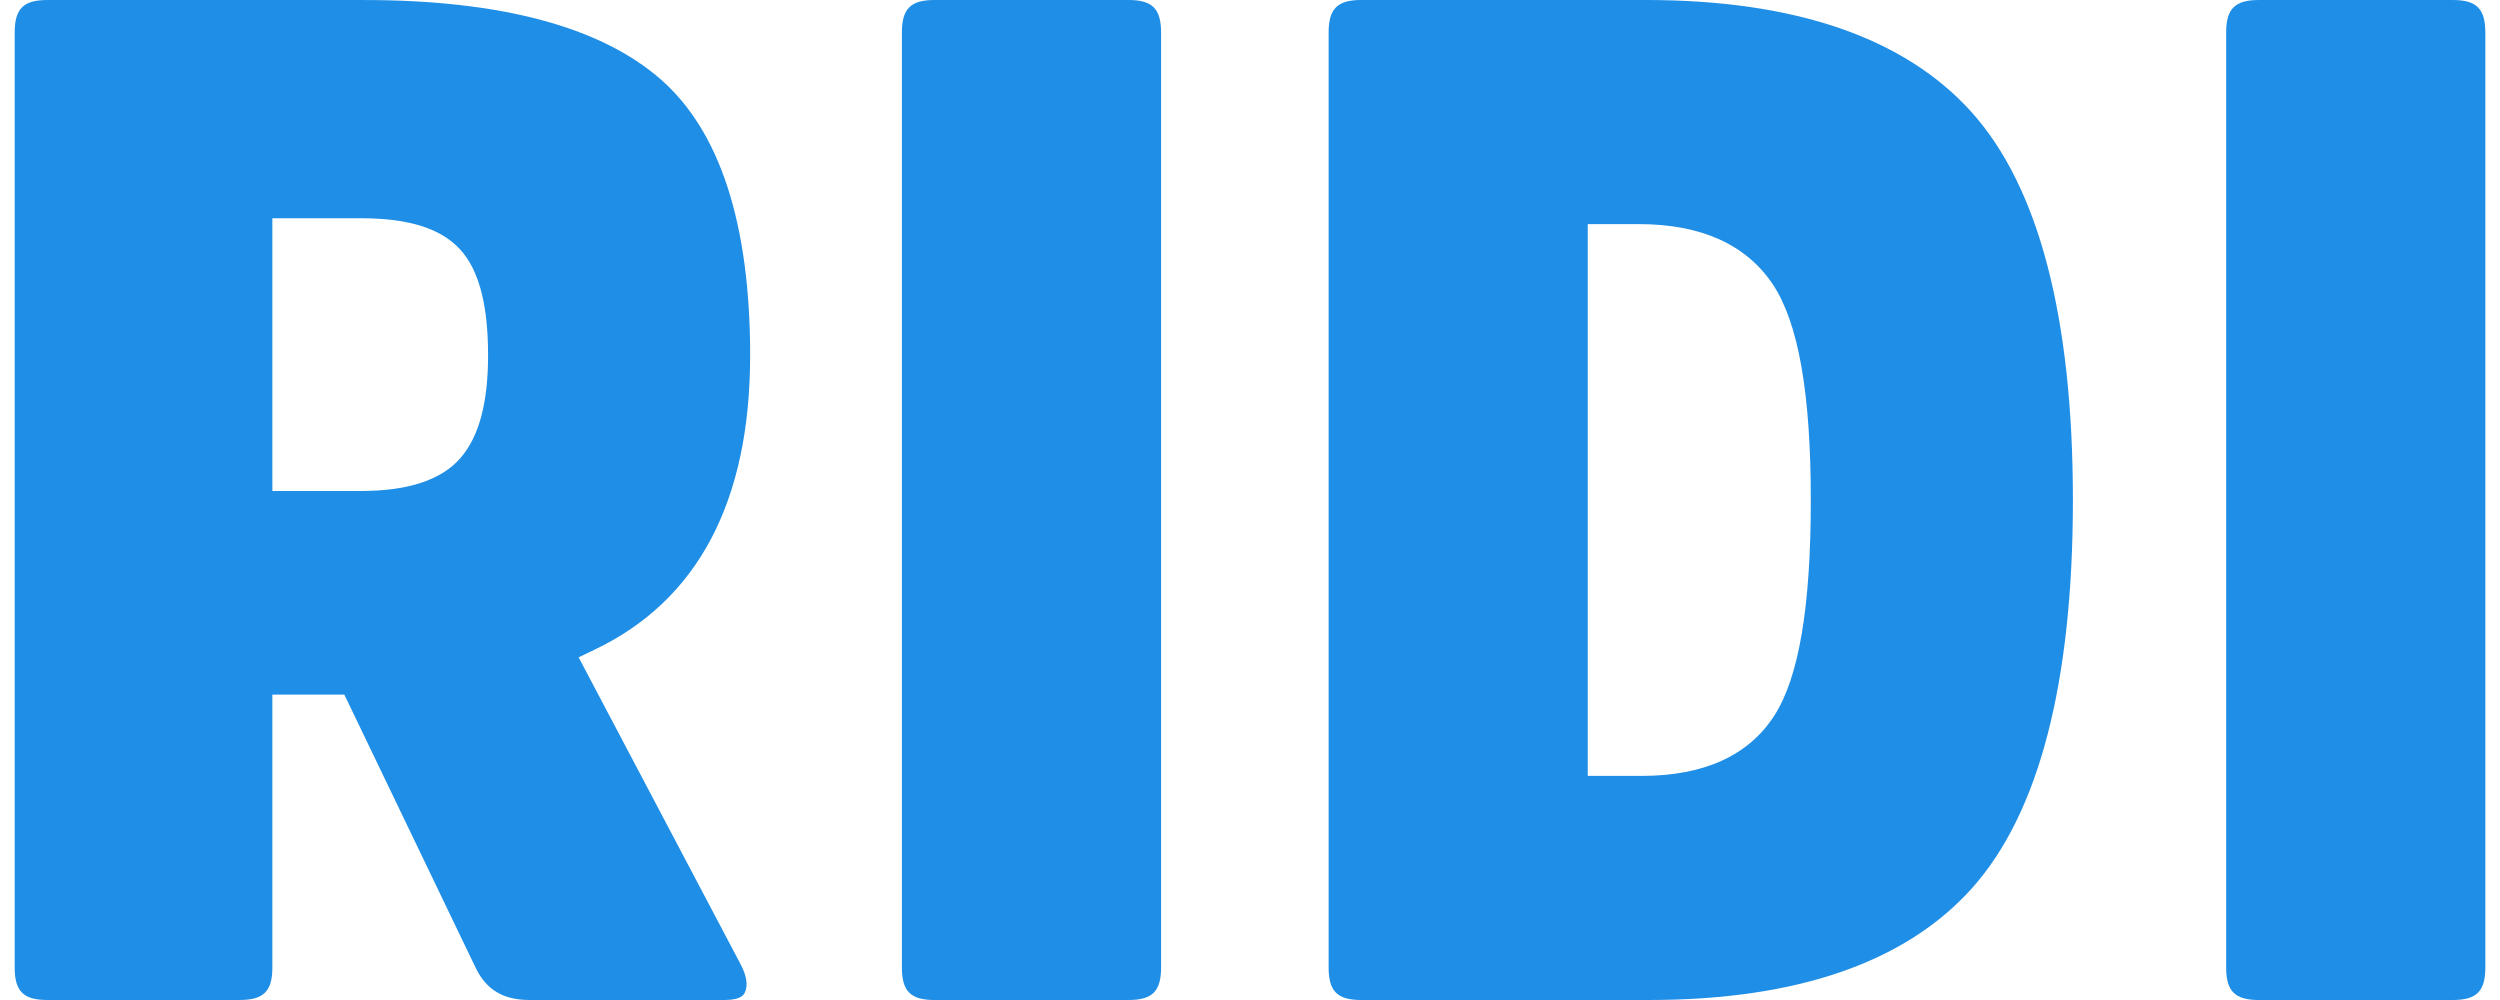 <?xml version="1.0" encoding="utf-8"?>
<!-- Generator: Adobe Illustrator 23.0.0, SVG Export Plug-In . SVG Version: 6.00 Build 0)  -->
<svg version="1.0" id="Layer_1" xmlns="http://www.w3.org/2000/svg" xmlns:xlink="http://www.w3.org/1999/xlink" x="0px" y="0px"
	 width="120px" height="48px" viewBox="0 0 120 48" style="enable-background:new 0 0 120 48;" xml:space="preserve">
<style type="text/css">
	.st0{fill:#1F8EE6;}
</style>
<g>
	<path class="st0" d="M65.328,48h13.818c7.108,0,12.327-1.807,15.512-5.37c3.213-3.589,4.841-9.858,4.841-18.629
		c0-8.771-1.64-15.039-4.872-18.627C91.416,1.808,86.159,0,79.004,0H65.328c-1.134,0-1.554,0.423-1.554,1.557v44.887
		C63.774,47.578,64.194,48,65.328,48z M76.212,36.691V11.309v-0.552h0.553h1.891c2.993,0,5.159,0.975,6.441,2.895
		c1.226,1.839,1.822,5.224,1.822,10.349c0,5.118-0.57,8.499-1.743,10.334c-1.233,1.93-3.38,2.908-6.379,2.908h-2.032h-0.553V36.691z
		"/>
	<path class="st0" d="M44.849,48h9.329c1.133,0,1.554-0.423,1.554-1.557V1.558C55.731,0.424,55.31,0,54.177,0h-9.329
		c-1.135,0-1.557,0.423-1.557,1.557v44.886C43.291,47.577,43.713,48,44.849,48z"/>
	<path class="st0" d="M108.413,48h9.33c1.132,0,1.553-0.423,1.553-1.557V1.558c0-1.134-0.421-1.557-1.553-1.557h-9.33
		c-1.135,0-1.557,0.423-1.557,1.557v44.885C106.856,47.577,107.278,48,108.413,48z"/>
	<path class="st0" d="M2.259,47.999h9.257c1.135,0,1.557-0.421,1.557-1.555v-12.55v-0.552h0.553h2.554h0.348l0.151,0.312
		l6.176,12.847c0.509,1.019,1.32,1.498,2.55,1.498h9.398c0.791,0,0.913-0.276,0.959-0.38c0.148-0.338,0.074-0.792-0.22-1.348
		l-7.5-14.212l-0.267-0.508l0.517-0.249l0.26-0.124c4.947-2.365,7.455-7.115,7.455-14.122c0-6.312-1.45-10.773-4.309-13.262
		c-2.893-2.516-7.677-3.793-14.22-3.793H2.259c-1.132,0-1.554,0.421-1.554,1.557v44.886C0.704,47.577,1.126,47.999,2.259,47.999z
		 M13.073,23.014V11.029v-0.553h0.553h3.712c2.278,0,3.832,0.491,4.75,1.499c0.901,0.984,1.34,2.647,1.34,5.082
		c0,2.285-0.433,3.897-1.325,4.927c-0.907,1.051-2.509,1.583-4.764,1.583h-3.712h-0.553V23.014z"/>
</g>
</svg>

